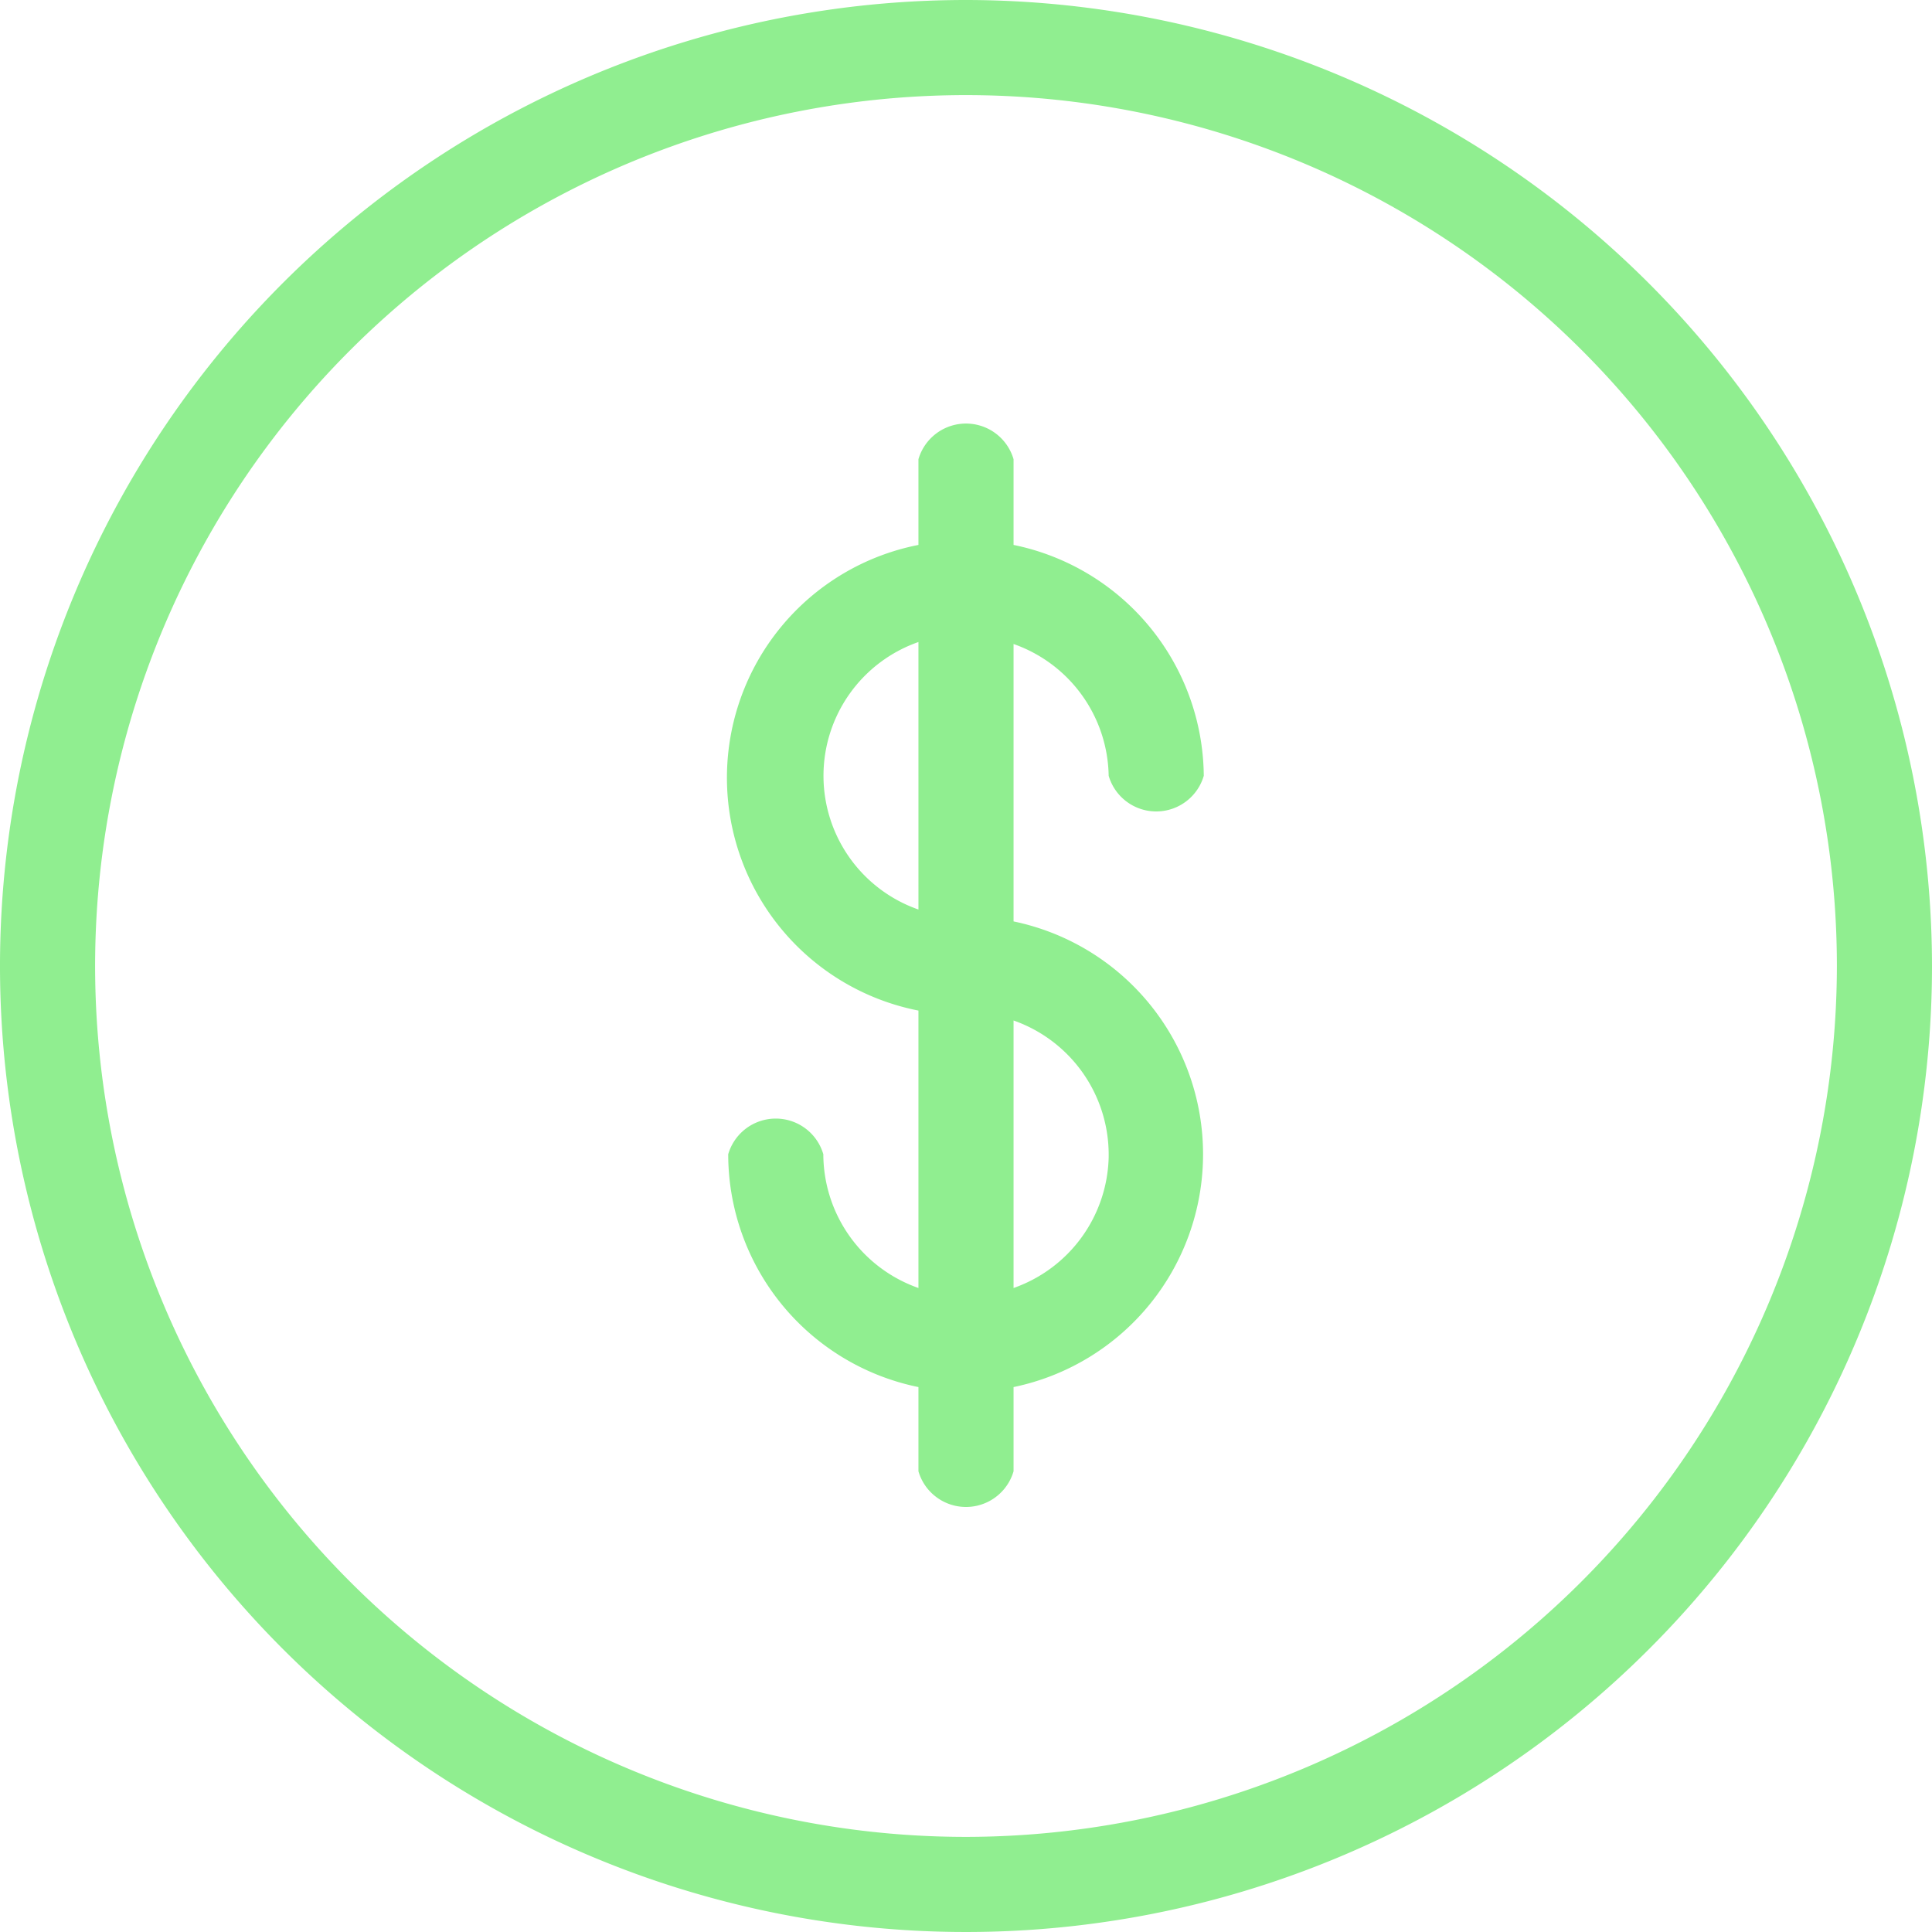 <svg xmlns="http://www.w3.org/2000/svg" viewBox="0 0 39 39"><defs><style>.cls-1{fill:#90ee90;}</style></defs><title>Cash</title><g id="Layer_2" data-name="Layer 2"><g id="Layer_1-2" data-name="Layer 1"><path class="cls-1" d="M19.5,0A19.5,19.5,0,1,0,39,19.5,19.52,19.52,0,0,0,19.5,0Zm0,37.08A17.58,17.58,0,1,1,37.08,19.5,17.6,17.6,0,0,1,19.5,37.08Zm2.88-21.42a1,1,0,0,0,1.92,0A4.8,4.8,0,0,0,20.46,11V9.27a1,1,0,0,0-1.92,0V11a4.79,4.79,0,0,0,0,9.4V26a2.87,2.87,0,0,1-1.92-2.7,1,1,0,0,0-1.92,0A4.8,4.8,0,0,0,18.54,28v1.7a1,1,0,0,0,1.92,0V28a4.8,4.8,0,0,0,0-9.4V13A2.87,2.87,0,0,1,22.38,15.66Zm-3.84,2.7a2.86,2.86,0,0,1,0-5.4Zm3.84,5A2.87,2.87,0,0,1,20.46,26v-5.4A2.87,2.87,0,0,1,22.38,23.34Z"/></g></g></svg>
